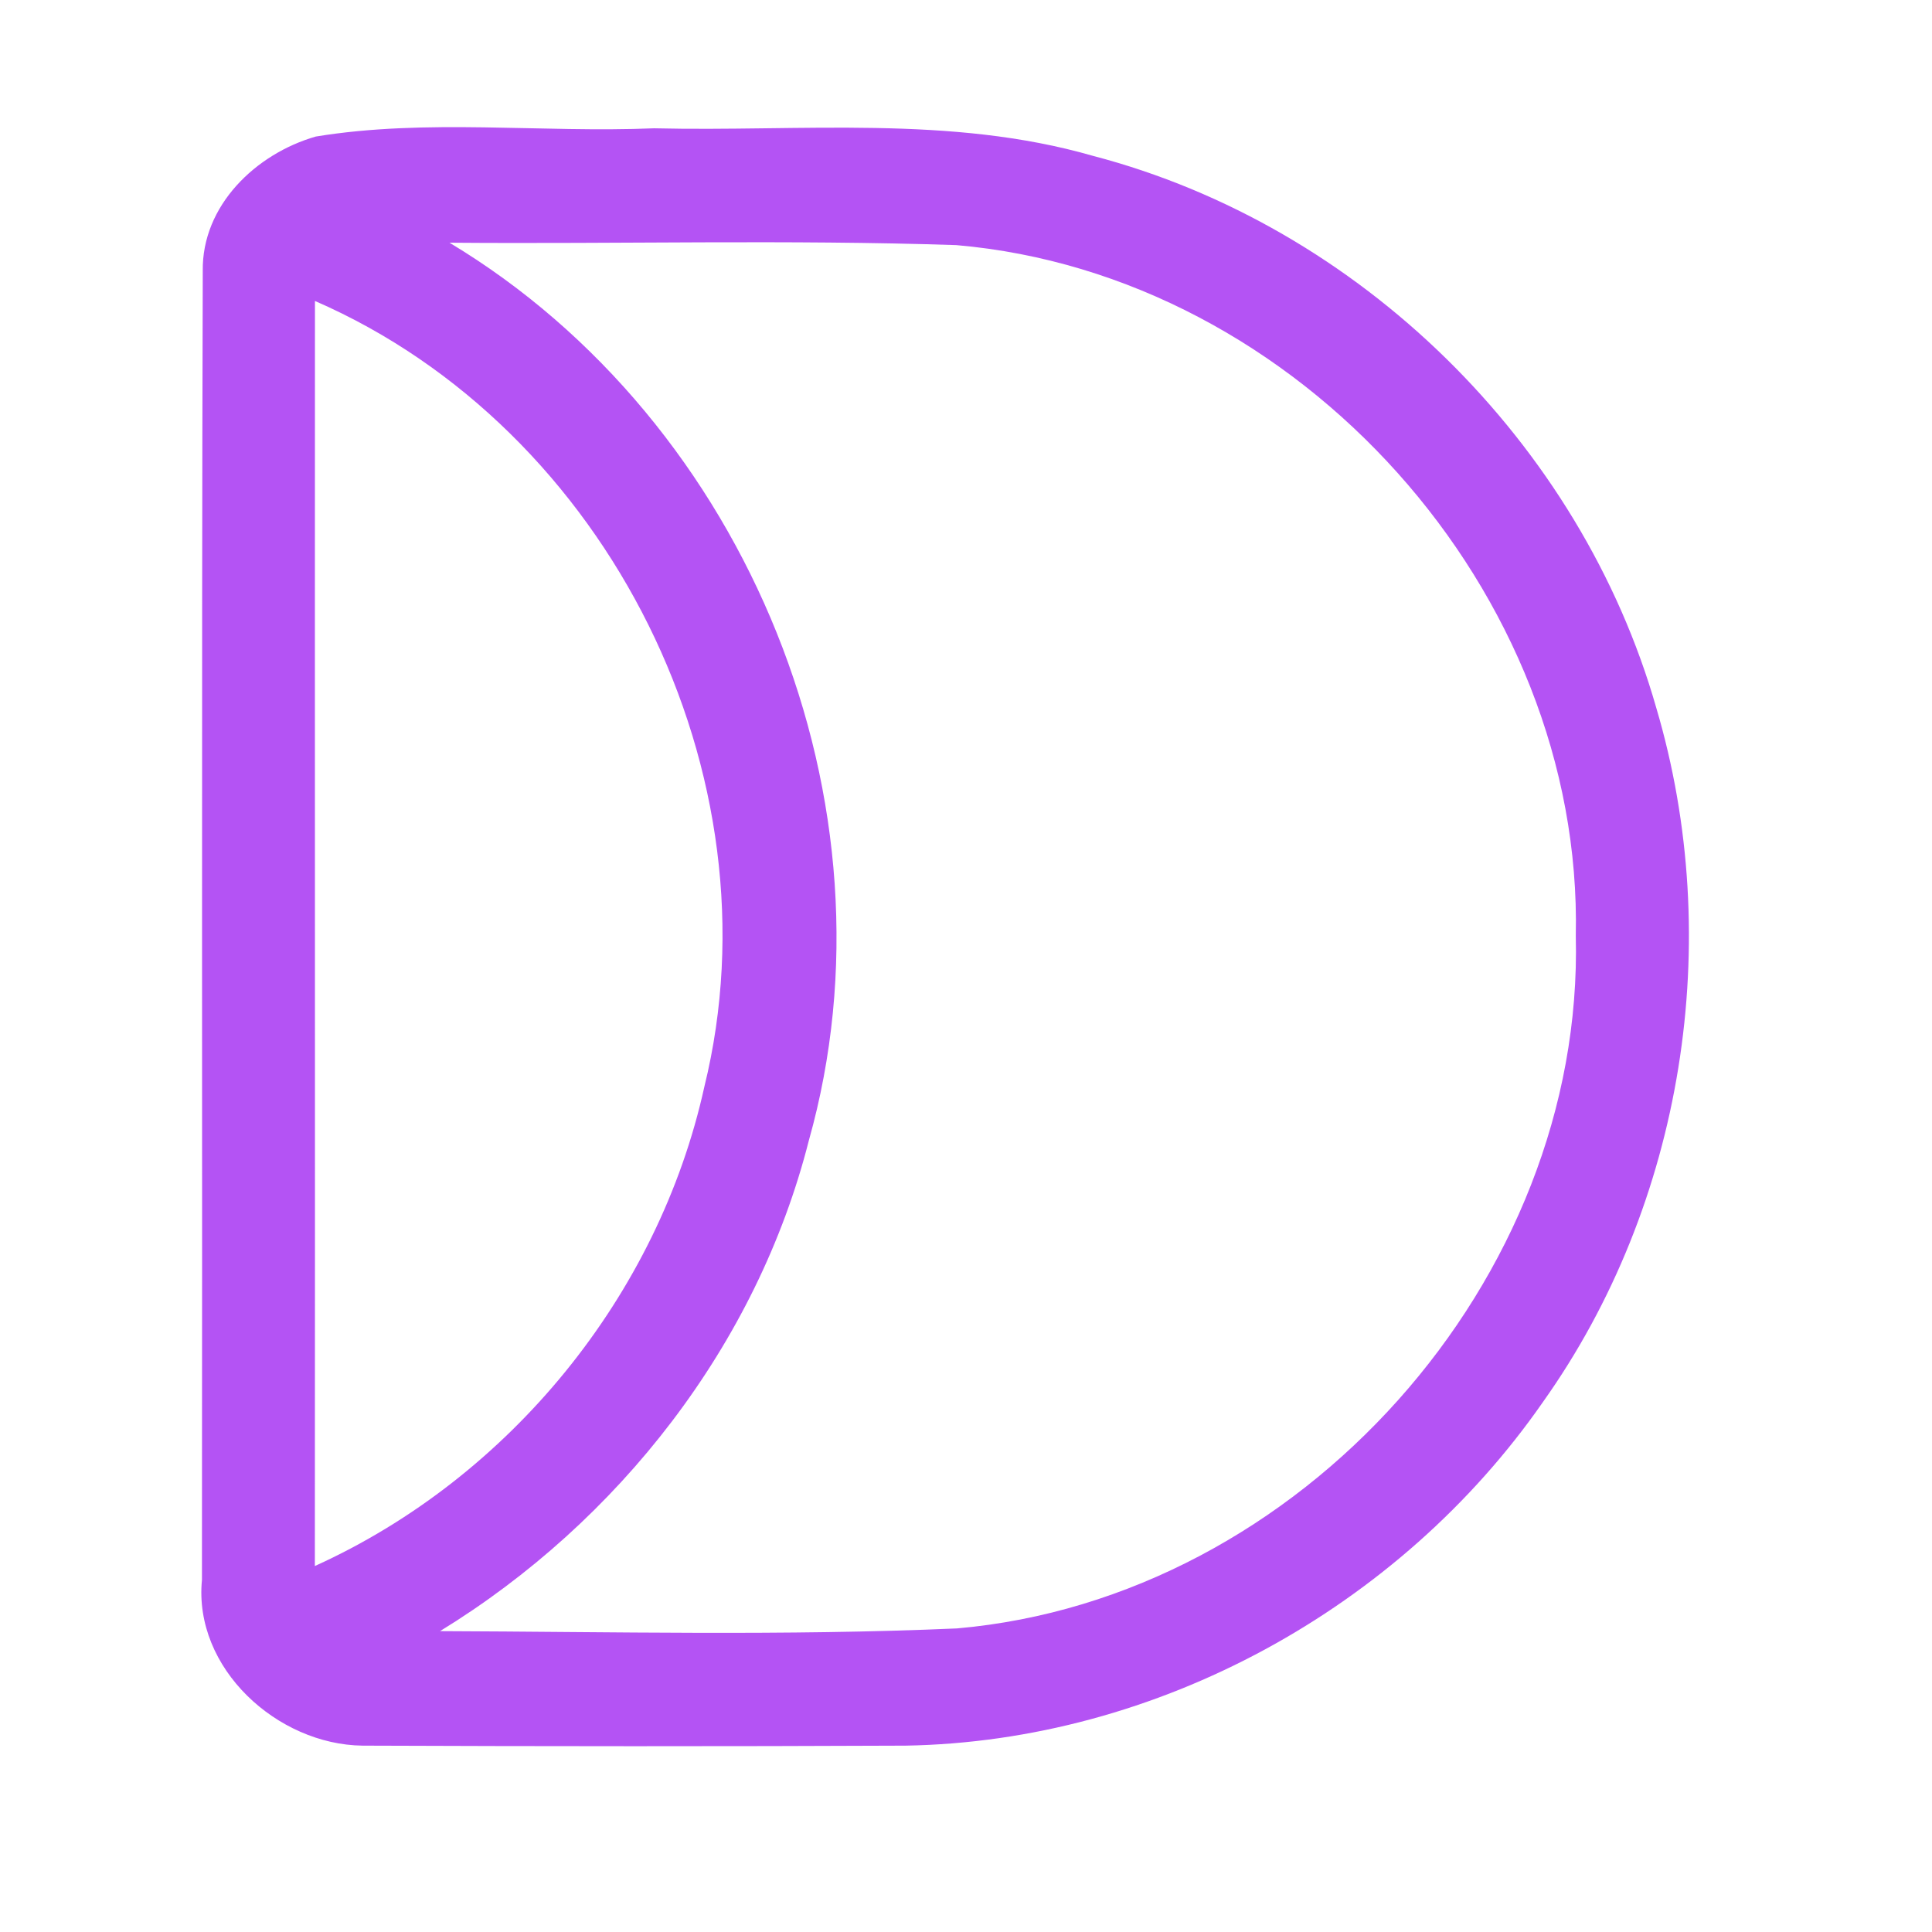 <?xml version="1.0" encoding="UTF-8" ?>
<!DOCTYPE svg PUBLIC "-//W3C//DTD SVG 1.1//EN" "http://www.w3.org/Graphics/SVG/1.1/DTD/svg11.dtd">
<svg width="192pt" height="192pt" viewBox="0 0 192 192" version="1.1" xmlns="http://www.w3.org/2000/svg">
<g id="#b453f4ff">
<path fill="#b453f4" opacity="1.00" d=" M 31.38 13.57 C 42.42 11.76 53.82 13.22 65.00 12.75 C 79.55 13.10 94.43 11.40 108.62 15.49 C 135.12 22.42 157.09 44.03 164.60 70.35 C 171.45 93.49 167.34 119.64 153.33 139.34 C 139.10 159.81 114.98 173.06 89.99 173.48 C 72.00 173.56 54.02 173.55 36.03 173.48 C 27.56 173.38 19.21 165.80 20.07 157.01 C 20.12 113.65 20.02 70.30 20.15 26.94 C 20.05 20.42 25.43 15.28 31.38 13.57 M 44.67 24.12 C 74.35 41.95 89.80 79.92 80.38 113.35 C 75.23 133.63 61.49 151.21 43.73 162.10 C 60.85 162.16 78.01 162.58 95.11 161.83 C 129.19 158.85 157.46 127.20 156.60 93.00 C 157.35 58.85 129.09 27.30 95.05 24.36 C 78.27 23.80 61.46 24.26 44.67 24.12 M 31.30 29.91 C 31.28 71.81 31.32 113.72 31.29 155.63 C 50.64 146.86 65.43 128.76 70.00 107.99 C 77.61 77.06 60.47 42.60 31.30 29.91 Z" />
</g>
</svg>
